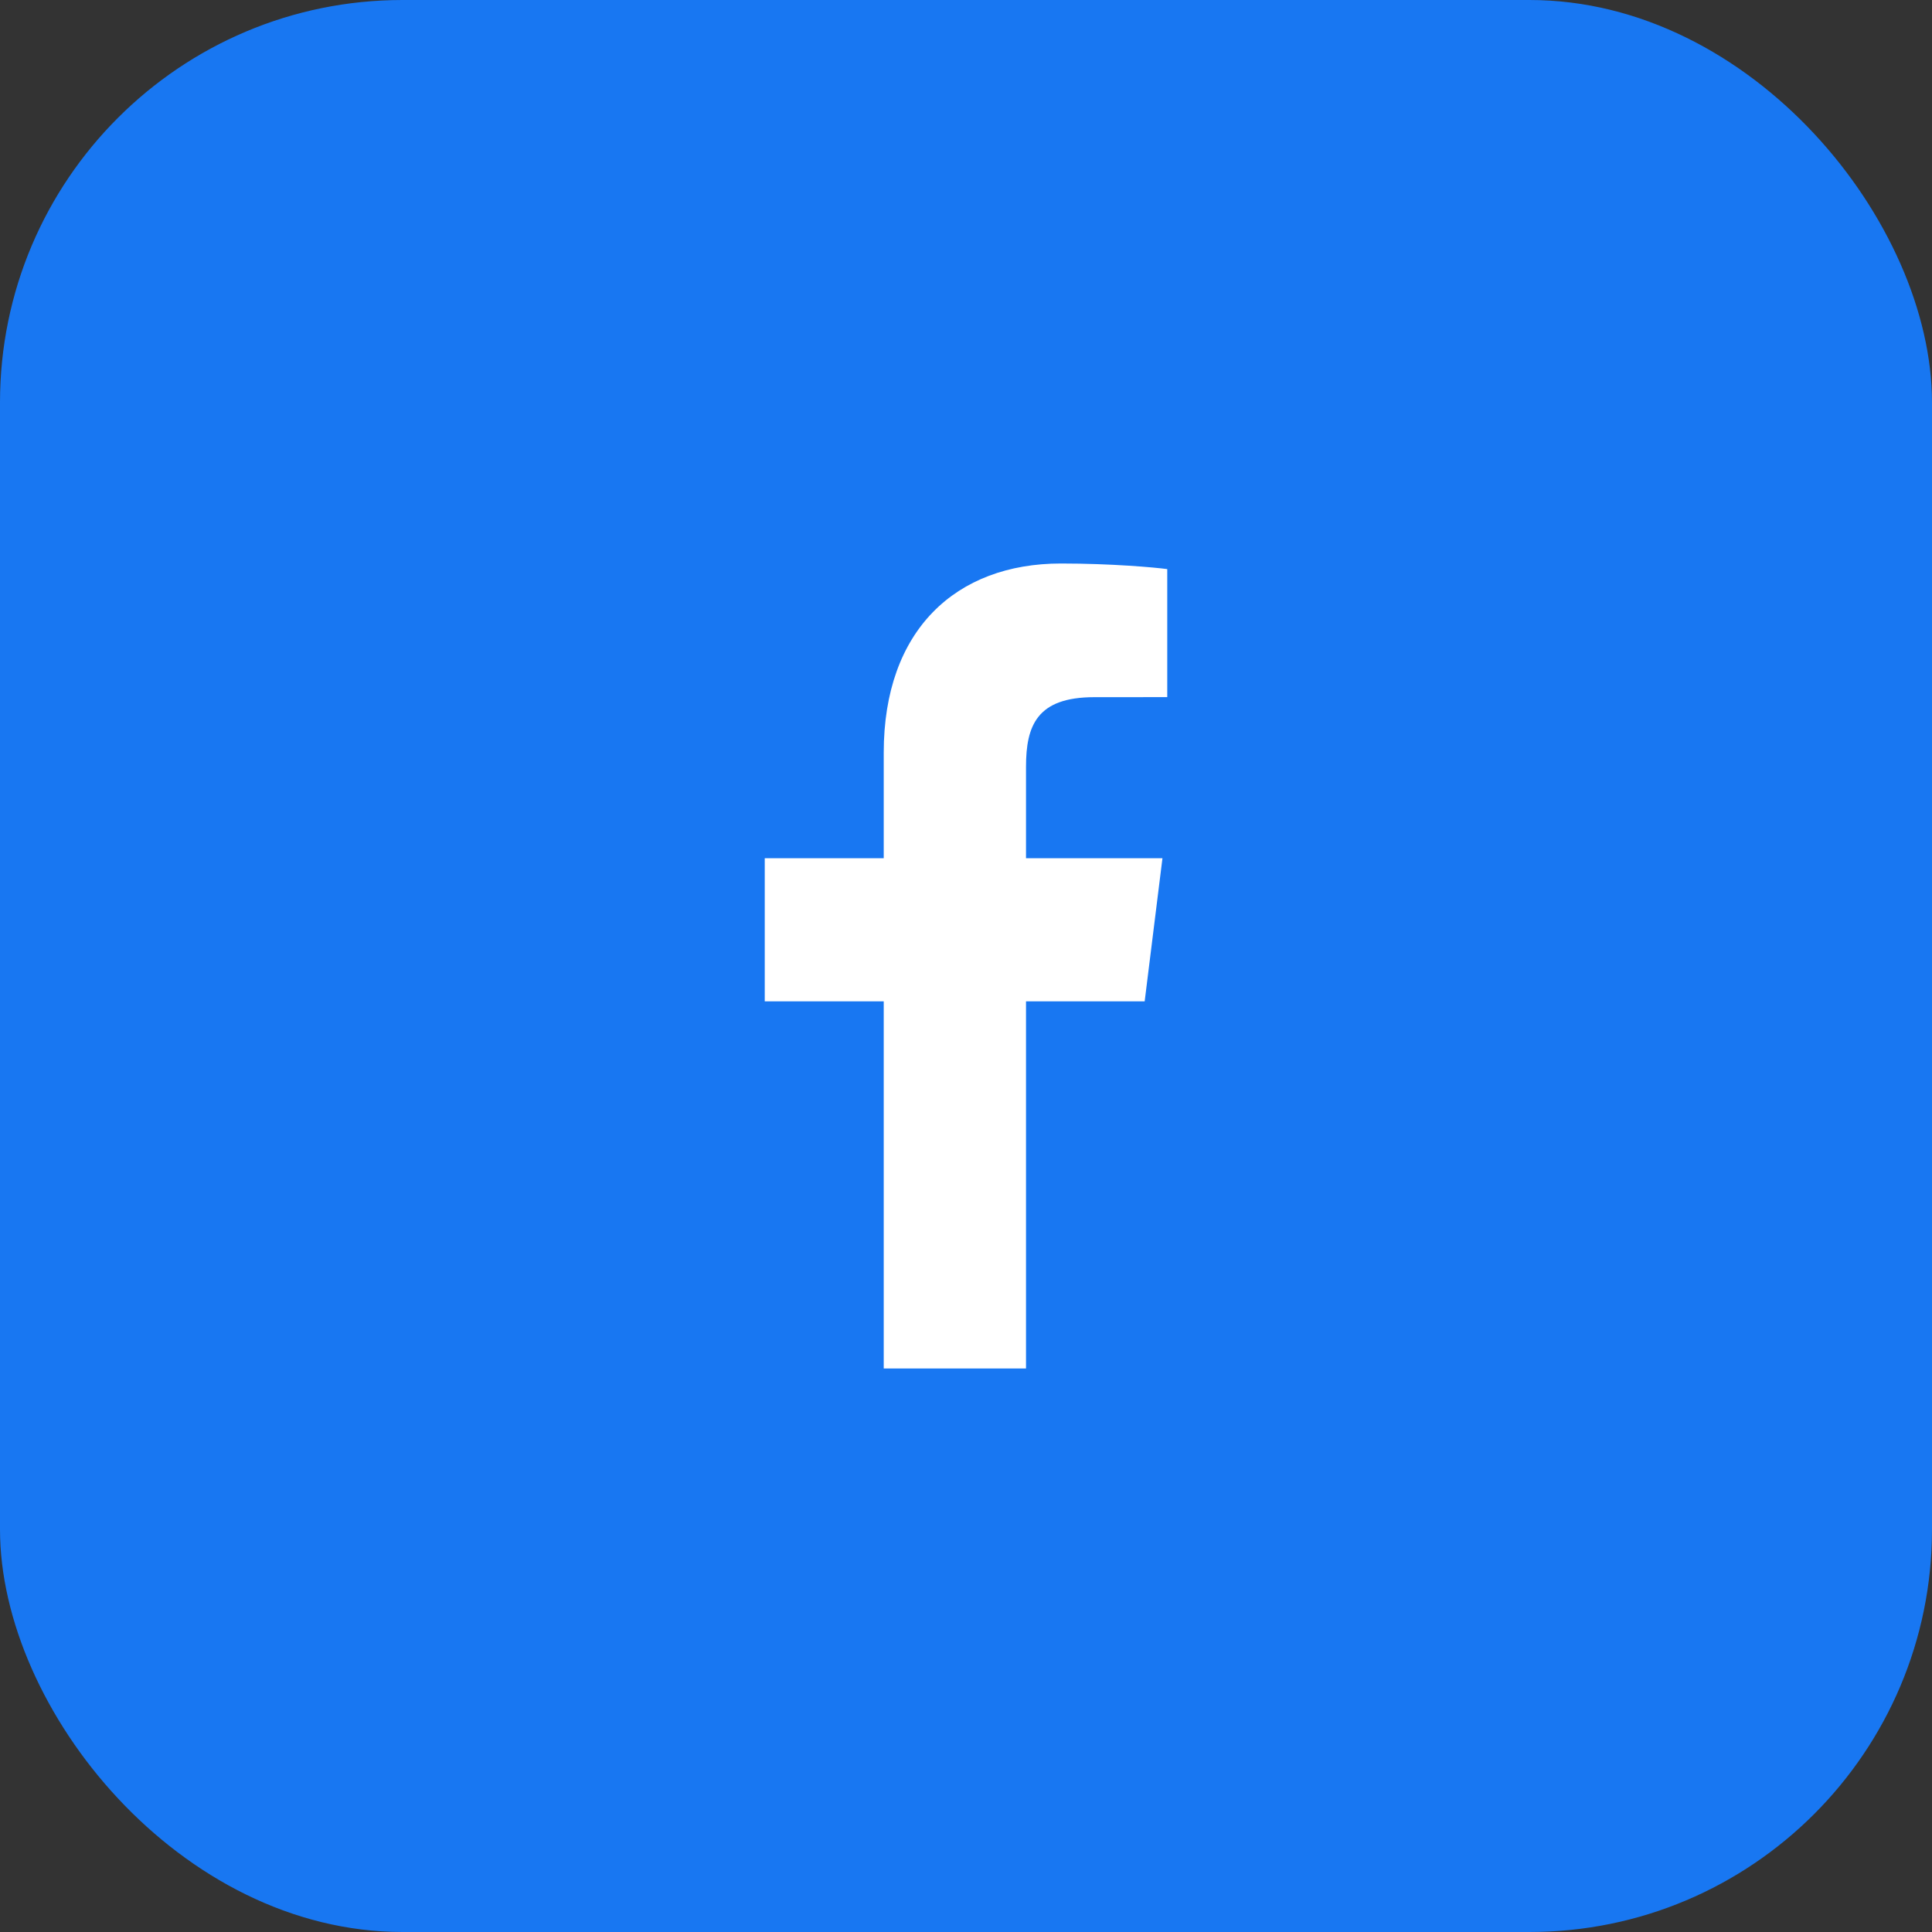 <svg width="48" height="48" viewBox="0 0 48 48" fill="none" xmlns="http://www.w3.org/2000/svg">
<rect x="0" y="0" width="48" height="48" fill="#333333" stroke="none"/>
<rect width="48" height="48" rx="10" fill="#1877F2"/>
<path d="M25.491 34V24.878H28.439L28.881 21.322H25.491V19.052C25.491 18.022 25.765 17.321 27.188 17.321L29 17.32V14.139C28.687 14.097 27.611 14 26.36 14C23.746 14 21.956 15.657 21.956 18.699V21.322H19V24.878H21.956V34H25.491Z" fill="white"/>
</svg>
